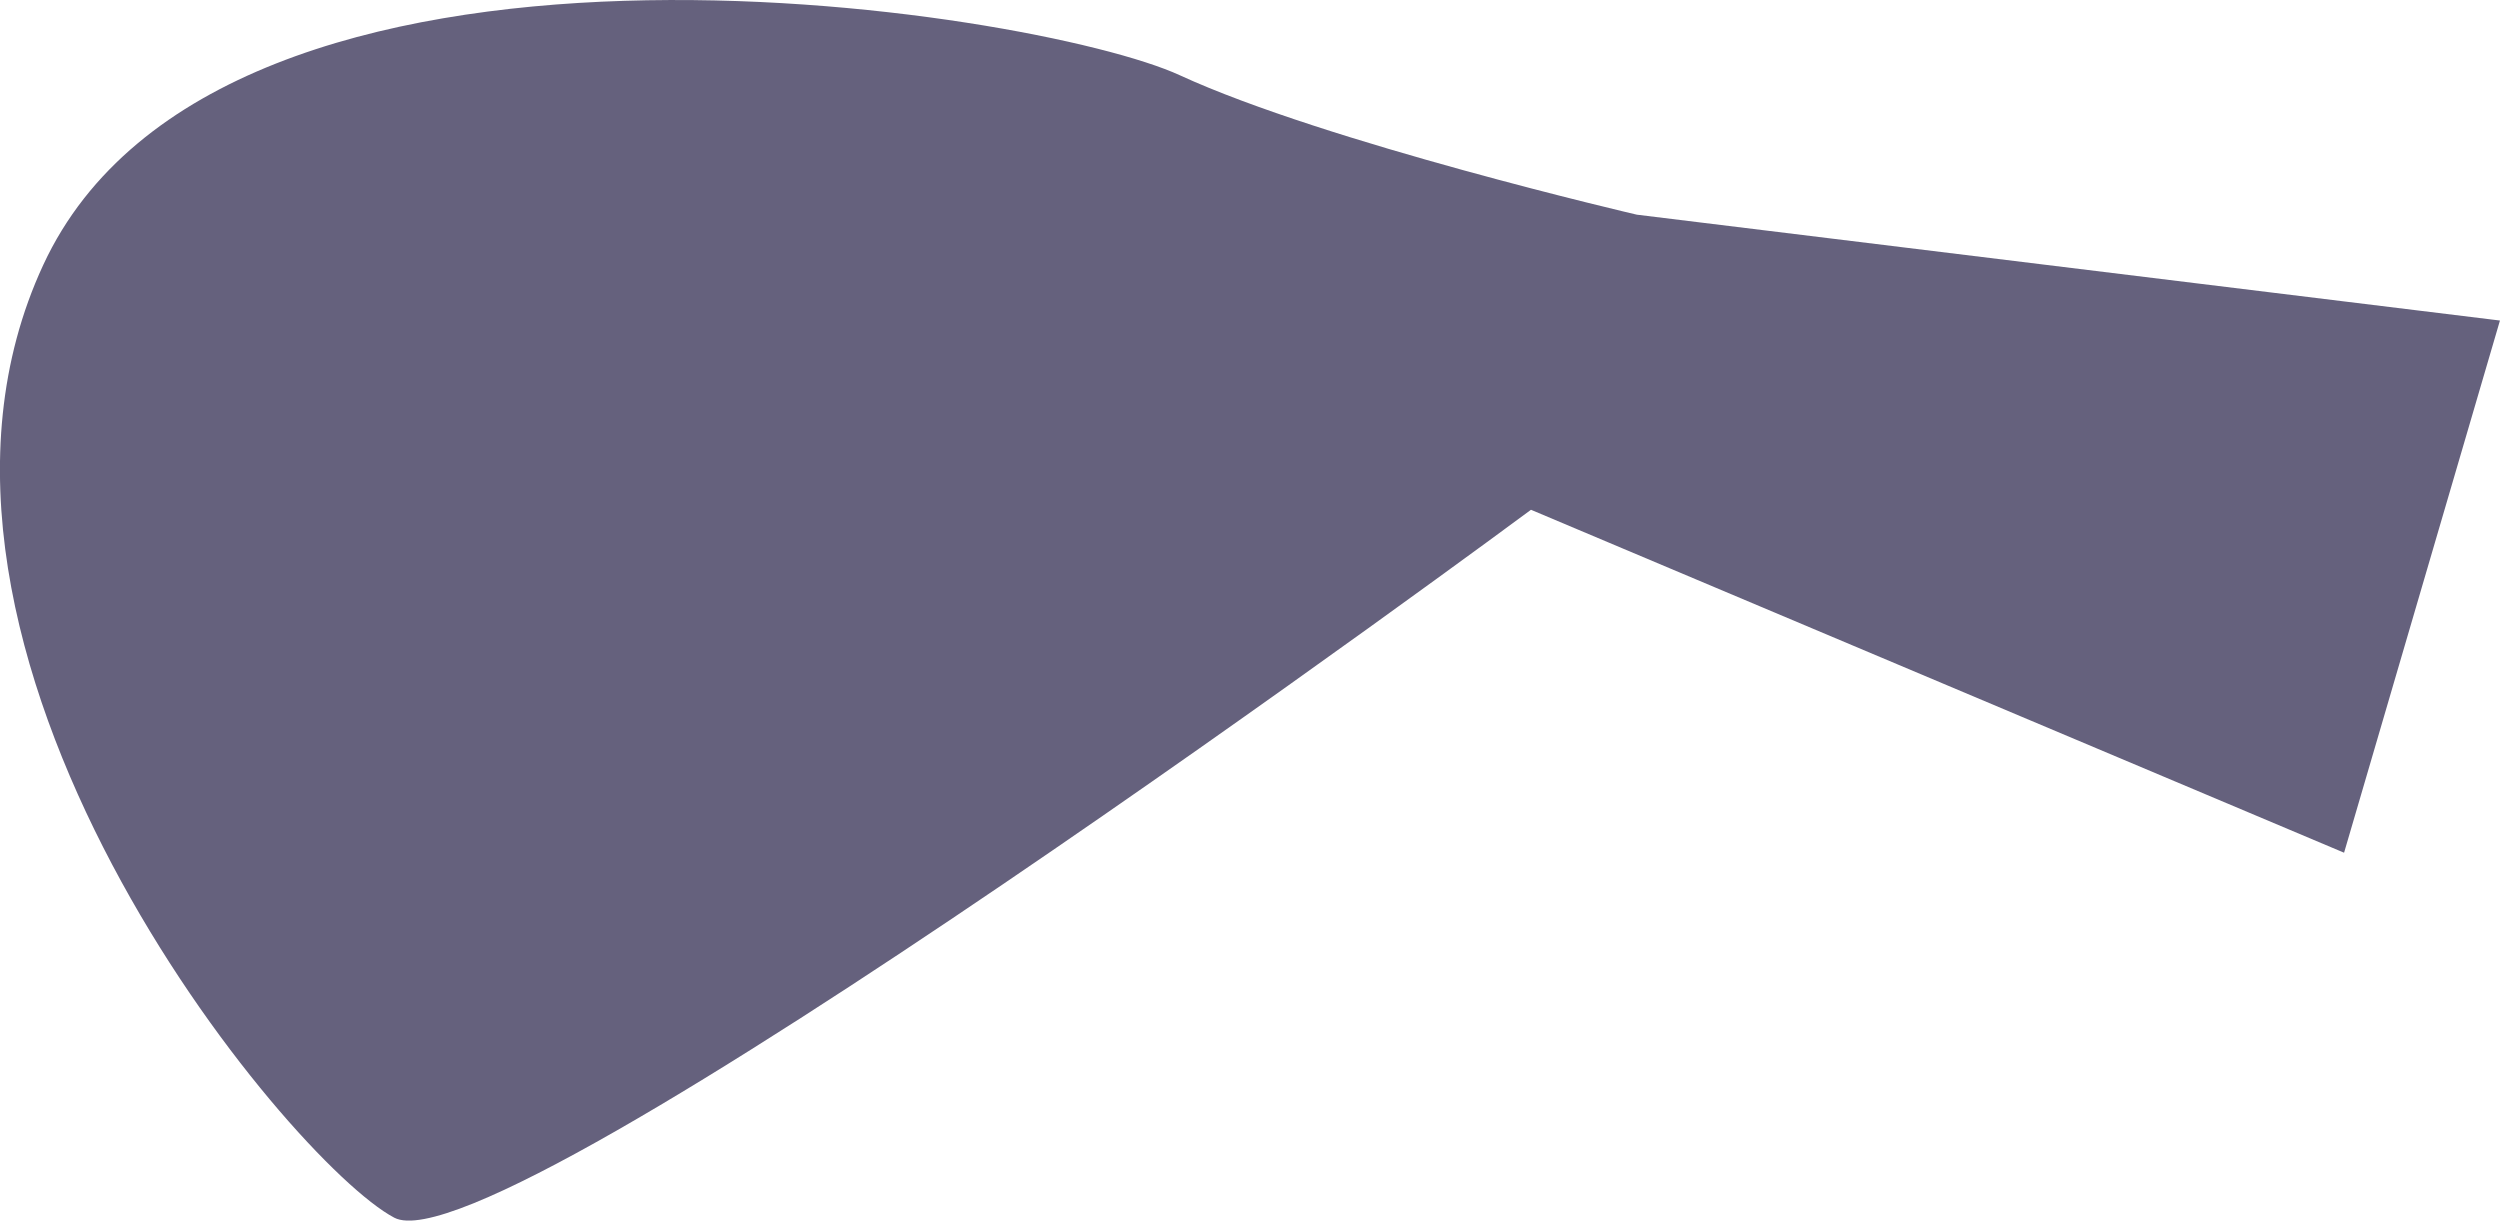 <svg xmlns="http://www.w3.org/2000/svg" width="154.765" height="75.559" viewBox="0 0 154.765 75.559"><path d="M477.955,665.588s-19.3-4.487-28.284-8.627S390.342,644.889,379.3,668.7s15.18,55.526,21.732,58.981S471.4,683.856,471.4,683.856l50.335,21.23,9.65-32.945Z" transform="translate(-376.623 -652.298)" fill="#65617d"/></svg>